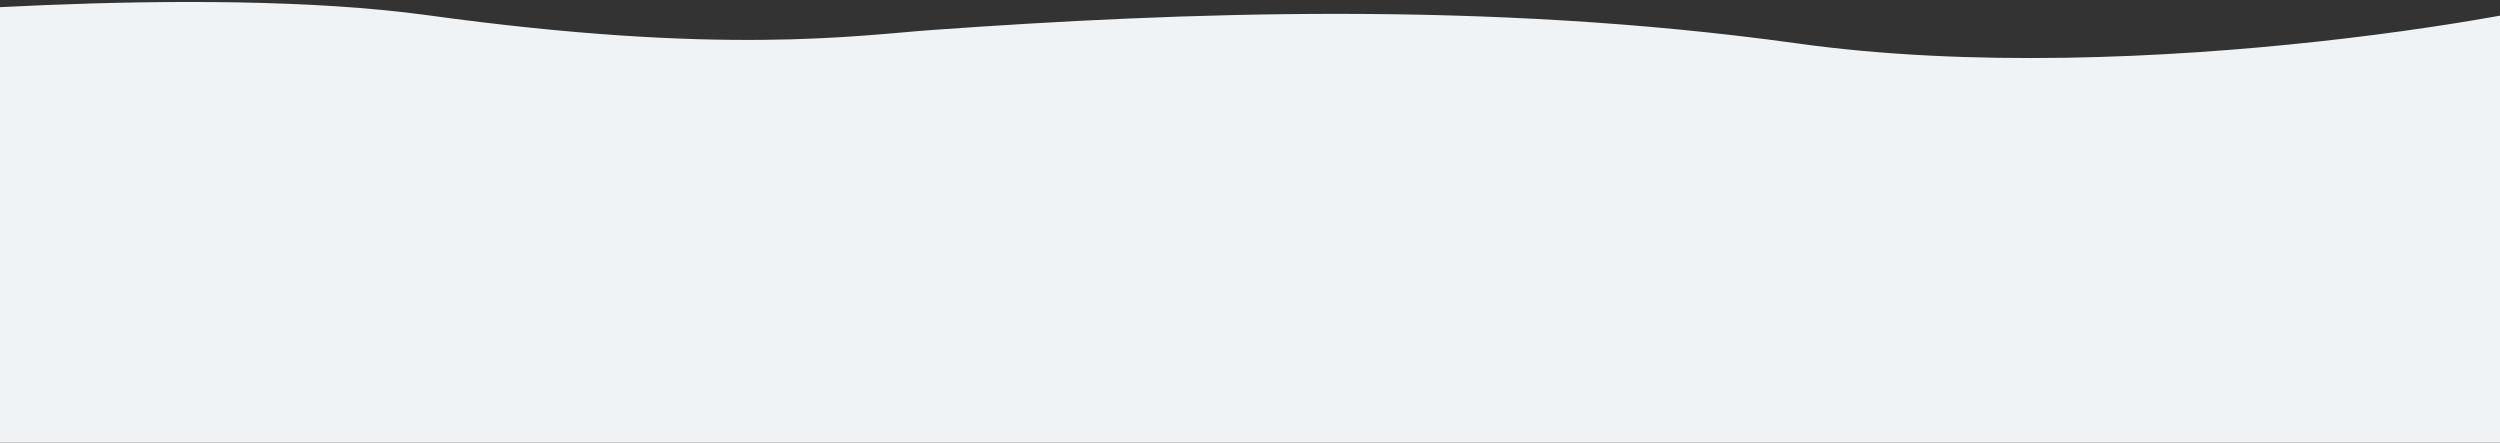 <?xml version="1.0" encoding="UTF-8"?>
<svg xmlns="http://www.w3.org/2000/svg" xmlns:xlink="http://www.w3.org/1999/xlink" width="3840px" height="680px" viewBox="0 0 3840 680" version="1.1">
<rect x="0" y="0" width="3840" height="680" fill="#333333" stroke="none"/>
<g id="surface1">
<path style=" stroke:none;fill-rule:evenodd;fill:rgb(93.725%,95.294%,96.078%);fill-opacity:1;" d="M -250.008 28.664 C -250.008 28.664 302.984 -25.324 657.371 23.457 C 1111.051 85.91 1316.359 54.262 1433 45.965 C 1809.871 19.148 2281.93 0.082 2761 66.742 C 3290.68 140.441 3960.391 10.828 3994 -12.594 L 4006 695.109 L -248 705.5 Z M -250.008 28.664 "/>
</g>
</svg>
